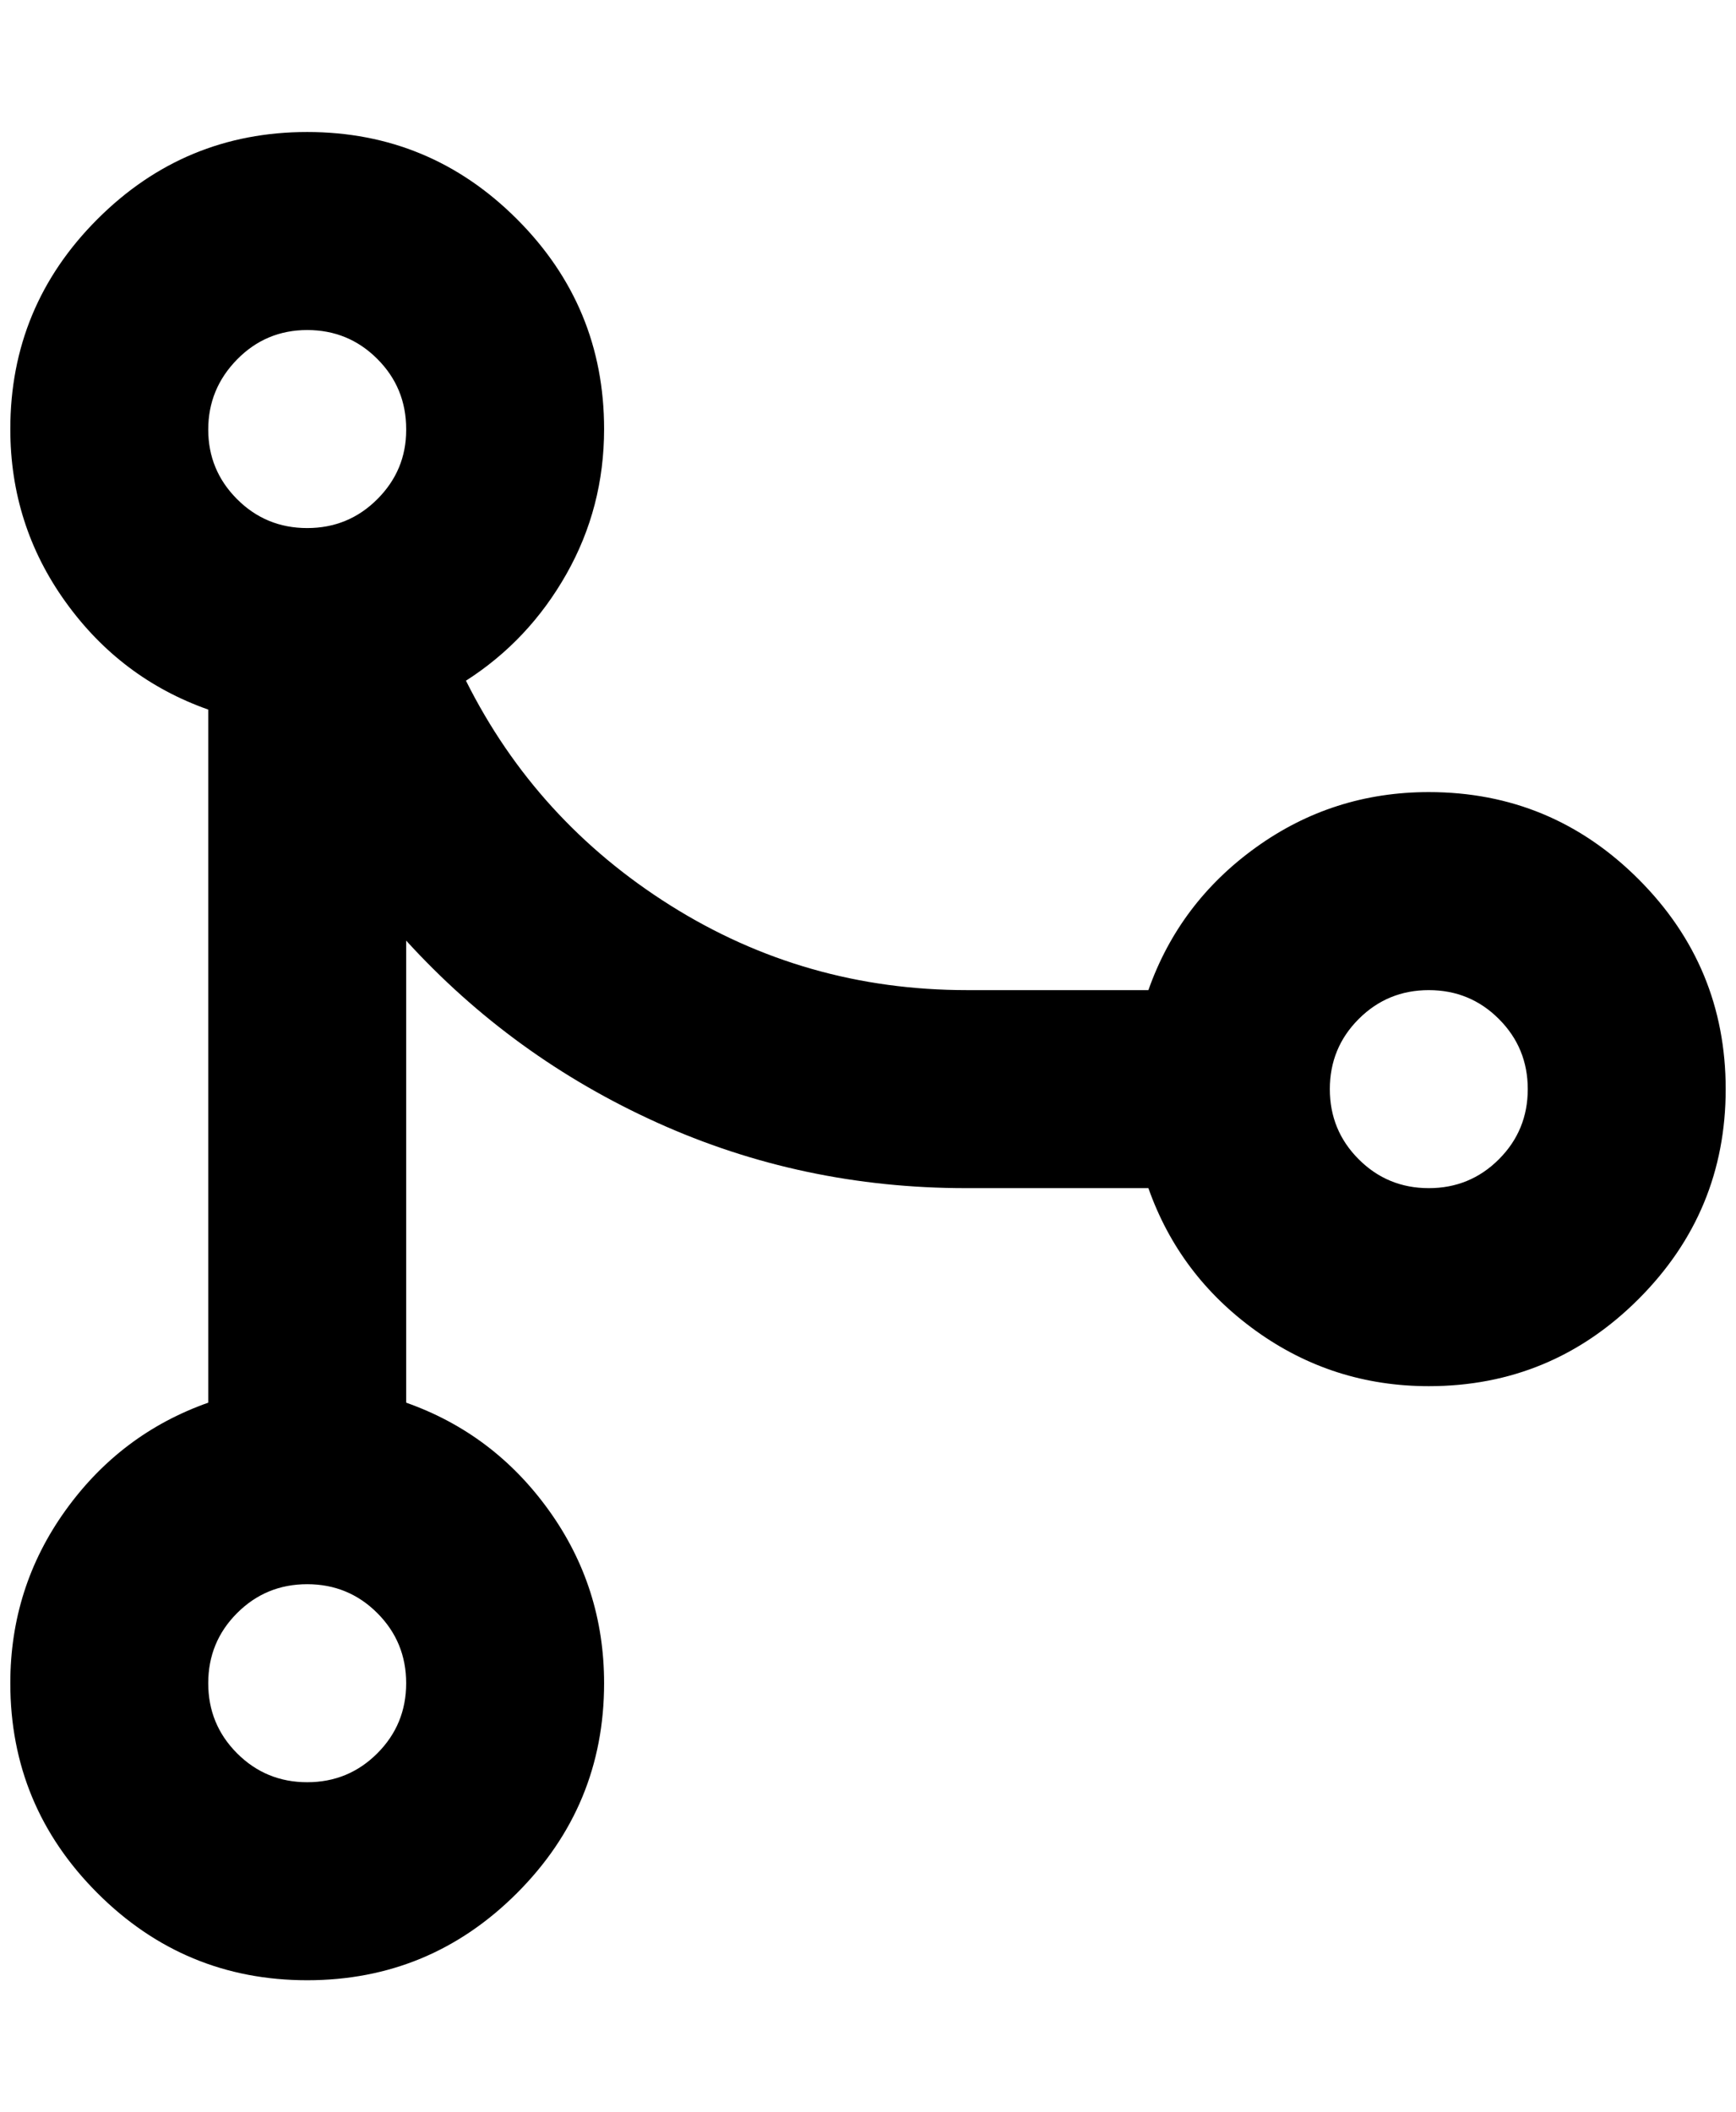 <?xml version="1.0" standalone="no"?>
<!DOCTYPE svg PUBLIC "-//W3C//DTD SVG 1.1//EN" "http://www.w3.org/Graphics/SVG/1.1/DTD/svg11.dtd" >
<svg xmlns="http://www.w3.org/2000/svg" xmlns:xlink="http://www.w3.org/1999/xlink" version="1.1" viewBox="-10 0 1684 2048">
   <path fill="currentColor"
d="M442 660q68 136 198.5 218t287.5 82h176q30 -85 104.5 -138.5t167.5 -53.5q119 0 203.5 84.5t84.5 203.5t-84.5 203.5t-203.5 84.5q-93 0 -167.5 -53.5t-104.5 -138.5h-176h-1q-159 0 -299.5 -63.5t-243.5 -176.5v112v224v112q85 30 138.5 104.5t53.5 167.5
q0 119 -84.5 203.5t-203.5 84.5t-203.5 -84.5t-84.5 -203.5q0 -93 53.5 -167.5t138.5 -104.5v-672q-85 -30 -138.5 -104.5t-53.5 -167.5q0 -119 84.5 -203.5t203.5 -84.5t203.5 84.5t84.5 203.5q0 76 -36.5 140.5t-97.5 103.5zM288 1728q40 0 68 -28t28 -68t-28 -68t-68 -28
t-68 28t-28 68t28 68t68 28zM1376 1152q40 0 68 -28t28 -68t-28 -68t-68 -28t-68 28t-28 68t28 68t68 28zM384 416q0 -40 -28 -68t-68 -28t-68 28.5t-28 68t28 67.5t68 28t68 -28t28 -67v-1z" />
</svg>
